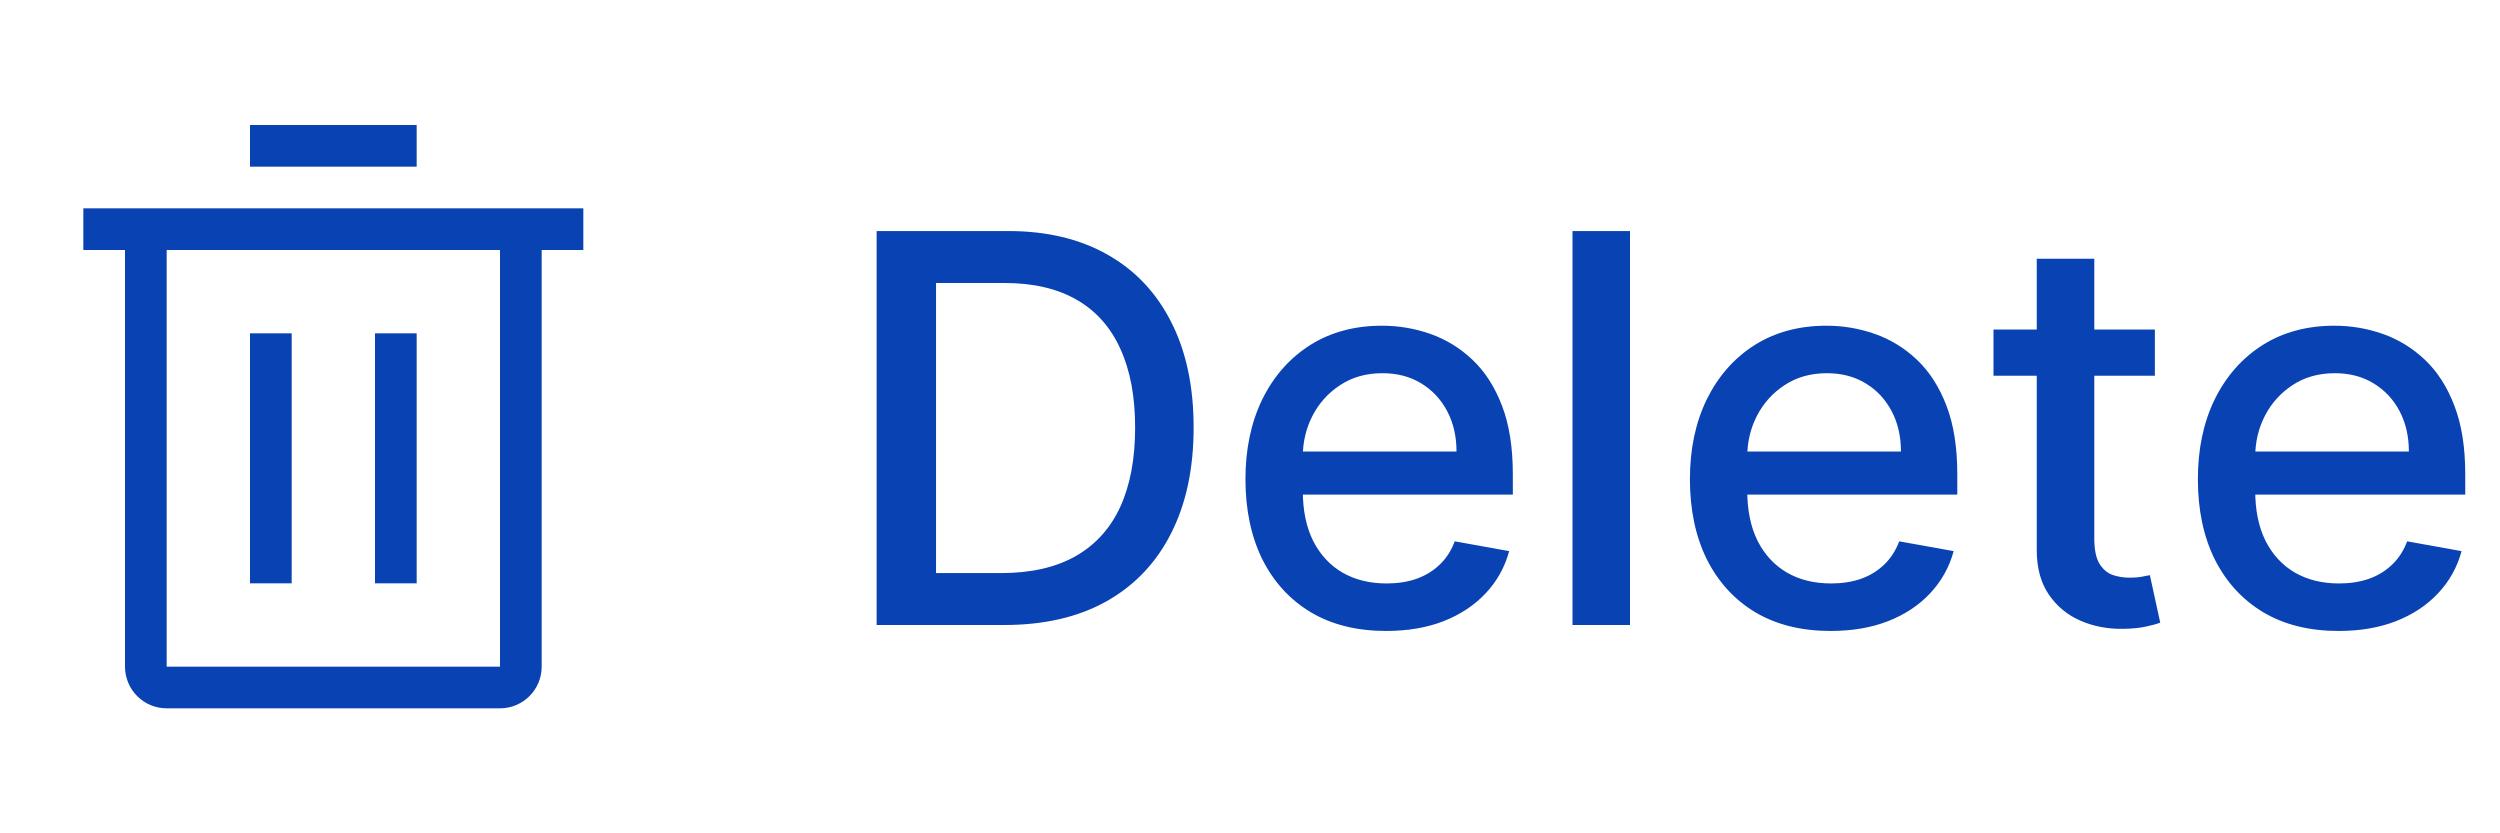 <svg width="60" height="20" viewBox="0 0 60 20" fill="#0942B3" xmlns="http://www.w3.org/2000/svg" class="delete-icon">
<path d="M7 8H6V14H7V8Z"/>
<path d="M10 8H9V14H10V8Z"/>
<path d="M2 5V6H3V16C3 16.265 3.105 16.52 3.293 16.707C3.48 16.895 3.735 17 4 17H12C12.265 17 12.52 16.895 12.707 16.707C12.895 16.52 13 16.265 13 16V6H14V5H2ZM4 16V6H12V16H4Z"/>
<path d="M10 3H6V4H10V3Z"/>
<path d="M24.099 15H21.039V5.545H24.196C25.123 5.545 25.918 5.735 26.583 6.113C27.248 6.489 27.757 7.029 28.111 7.734C28.468 8.435 28.647 9.277 28.647 10.259C28.647 11.244 28.467 12.09 28.107 12.798C27.75 13.506 27.233 14.05 26.555 14.432C25.878 14.811 25.06 15 24.099 15ZM22.465 13.754H24.021C24.741 13.754 25.34 13.618 25.817 13.347C26.294 13.073 26.651 12.678 26.888 12.161C27.125 11.641 27.243 11.007 27.243 10.259C27.243 9.517 27.125 8.888 26.888 8.371C26.654 7.854 26.305 7.461 25.84 7.194C25.375 6.926 24.798 6.792 24.109 6.792H22.465V13.754ZM33.266 15.143C32.567 15.143 31.965 14.994 31.461 14.695C30.959 14.394 30.571 13.97 30.297 13.426C30.027 12.878 29.891 12.236 29.891 11.501C29.891 10.774 30.027 10.134 30.297 9.58C30.571 9.026 30.953 8.594 31.442 8.283C31.935 7.972 32.51 7.817 33.169 7.817C33.569 7.817 33.957 7.883 34.332 8.015C34.708 8.148 35.045 8.355 35.343 8.638C35.642 8.922 35.877 9.289 36.05 9.742C36.222 10.191 36.308 10.738 36.308 11.381V11.87H30.671V10.836H34.956C34.956 10.473 34.882 10.151 34.734 9.871C34.586 9.588 34.378 9.365 34.111 9.202C33.846 9.039 33.535 8.957 33.178 8.957C32.79 8.957 32.452 9.052 32.163 9.243C31.876 9.431 31.655 9.677 31.498 9.982C31.344 10.284 31.267 10.611 31.267 10.965V11.773C31.267 12.247 31.35 12.65 31.516 12.983C31.686 13.315 31.921 13.569 32.222 13.744C32.524 13.917 32.877 14.003 33.28 14.003C33.541 14.003 33.78 13.966 33.995 13.892C34.211 13.815 34.397 13.701 34.554 13.55C34.711 13.4 34.831 13.213 34.914 12.992L36.22 13.227C36.116 13.612 35.928 13.949 35.657 14.238C35.389 14.524 35.052 14.748 34.646 14.908C34.243 15.065 33.783 15.143 33.266 15.143ZM39.12 5.545V15H37.74V5.545H39.12ZM43.933 15.143C43.234 15.143 42.633 14.994 42.128 14.695C41.626 14.394 41.239 13.97 40.965 13.426C40.694 12.878 40.558 12.236 40.558 11.501C40.558 10.774 40.694 10.134 40.965 9.58C41.239 9.026 41.62 8.594 42.109 8.283C42.602 7.972 43.178 7.817 43.836 7.817C44.236 7.817 44.624 7.883 44.999 8.015C45.375 8.148 45.712 8.355 46.011 8.638C46.309 8.922 46.544 9.289 46.717 9.742C46.889 10.191 46.975 10.738 46.975 11.381V11.87H41.339V10.836H45.623C45.623 10.473 45.549 10.151 45.401 9.871C45.253 9.588 45.046 9.365 44.778 9.202C44.513 9.039 44.202 8.957 43.845 8.957C43.458 8.957 43.119 9.052 42.83 9.243C42.544 9.431 42.322 9.677 42.165 9.982C42.011 10.284 41.934 10.611 41.934 10.965V11.773C41.934 12.247 42.017 12.65 42.183 12.983C42.353 13.315 42.588 13.569 42.89 13.744C43.191 13.917 43.544 14.003 43.947 14.003C44.209 14.003 44.447 13.966 44.662 13.892C44.878 13.815 45.064 13.701 45.221 13.55C45.378 13.4 45.498 13.213 45.581 12.992L46.888 13.227C46.783 13.612 46.595 13.949 46.324 14.238C46.057 14.524 45.72 14.748 45.313 14.908C44.91 15.065 44.45 15.143 43.933 15.143ZM51.717 7.909V9.017H47.844V7.909H51.717ZM48.882 6.21H50.263V12.918C50.263 13.186 50.303 13.387 50.383 13.523C50.463 13.655 50.566 13.746 50.692 13.795C50.821 13.841 50.961 13.864 51.112 13.864C51.223 13.864 51.32 13.857 51.403 13.841C51.486 13.826 51.551 13.814 51.597 13.804L51.846 14.945C51.766 14.975 51.652 15.006 51.505 15.037C51.357 15.071 51.172 15.089 50.95 15.092C50.587 15.098 50.249 15.034 49.935 14.898C49.621 14.763 49.367 14.554 49.173 14.271C48.979 13.988 48.882 13.632 48.882 13.204V6.21ZM56.124 15.143C55.425 15.143 54.823 14.994 54.319 14.695C53.817 14.394 53.429 13.97 53.155 13.426C52.884 12.878 52.749 12.236 52.749 11.501C52.749 10.774 52.884 10.134 53.155 9.58C53.429 9.026 53.811 8.594 54.3 8.283C54.793 7.972 55.368 7.817 56.027 7.817C56.427 7.817 56.815 7.883 57.19 8.015C57.566 8.148 57.903 8.355 58.201 8.638C58.5 8.922 58.735 9.289 58.907 9.742C59.08 10.191 59.166 10.738 59.166 11.381V11.87H53.529V10.836H57.813C57.813 10.473 57.739 10.151 57.592 9.871C57.444 9.588 57.236 9.365 56.968 9.202C56.704 9.039 56.393 8.957 56.036 8.957C55.648 8.957 55.31 9.052 55.02 9.243C54.734 9.431 54.513 9.677 54.356 9.982C54.202 10.284 54.125 10.611 54.125 10.965V11.773C54.125 12.247 54.208 12.65 54.374 12.983C54.543 13.315 54.779 13.569 55.08 13.744C55.382 13.917 55.734 14.003 56.138 14.003C56.399 14.003 56.638 13.966 56.853 13.892C57.069 13.815 57.255 13.701 57.412 13.55C57.569 13.4 57.689 13.213 57.772 12.992L59.078 13.227C58.974 13.612 58.786 13.949 58.515 14.238C58.247 14.524 57.91 14.748 57.504 14.908C57.101 15.065 56.641 15.143 56.124 15.143Z"/>
</svg>
